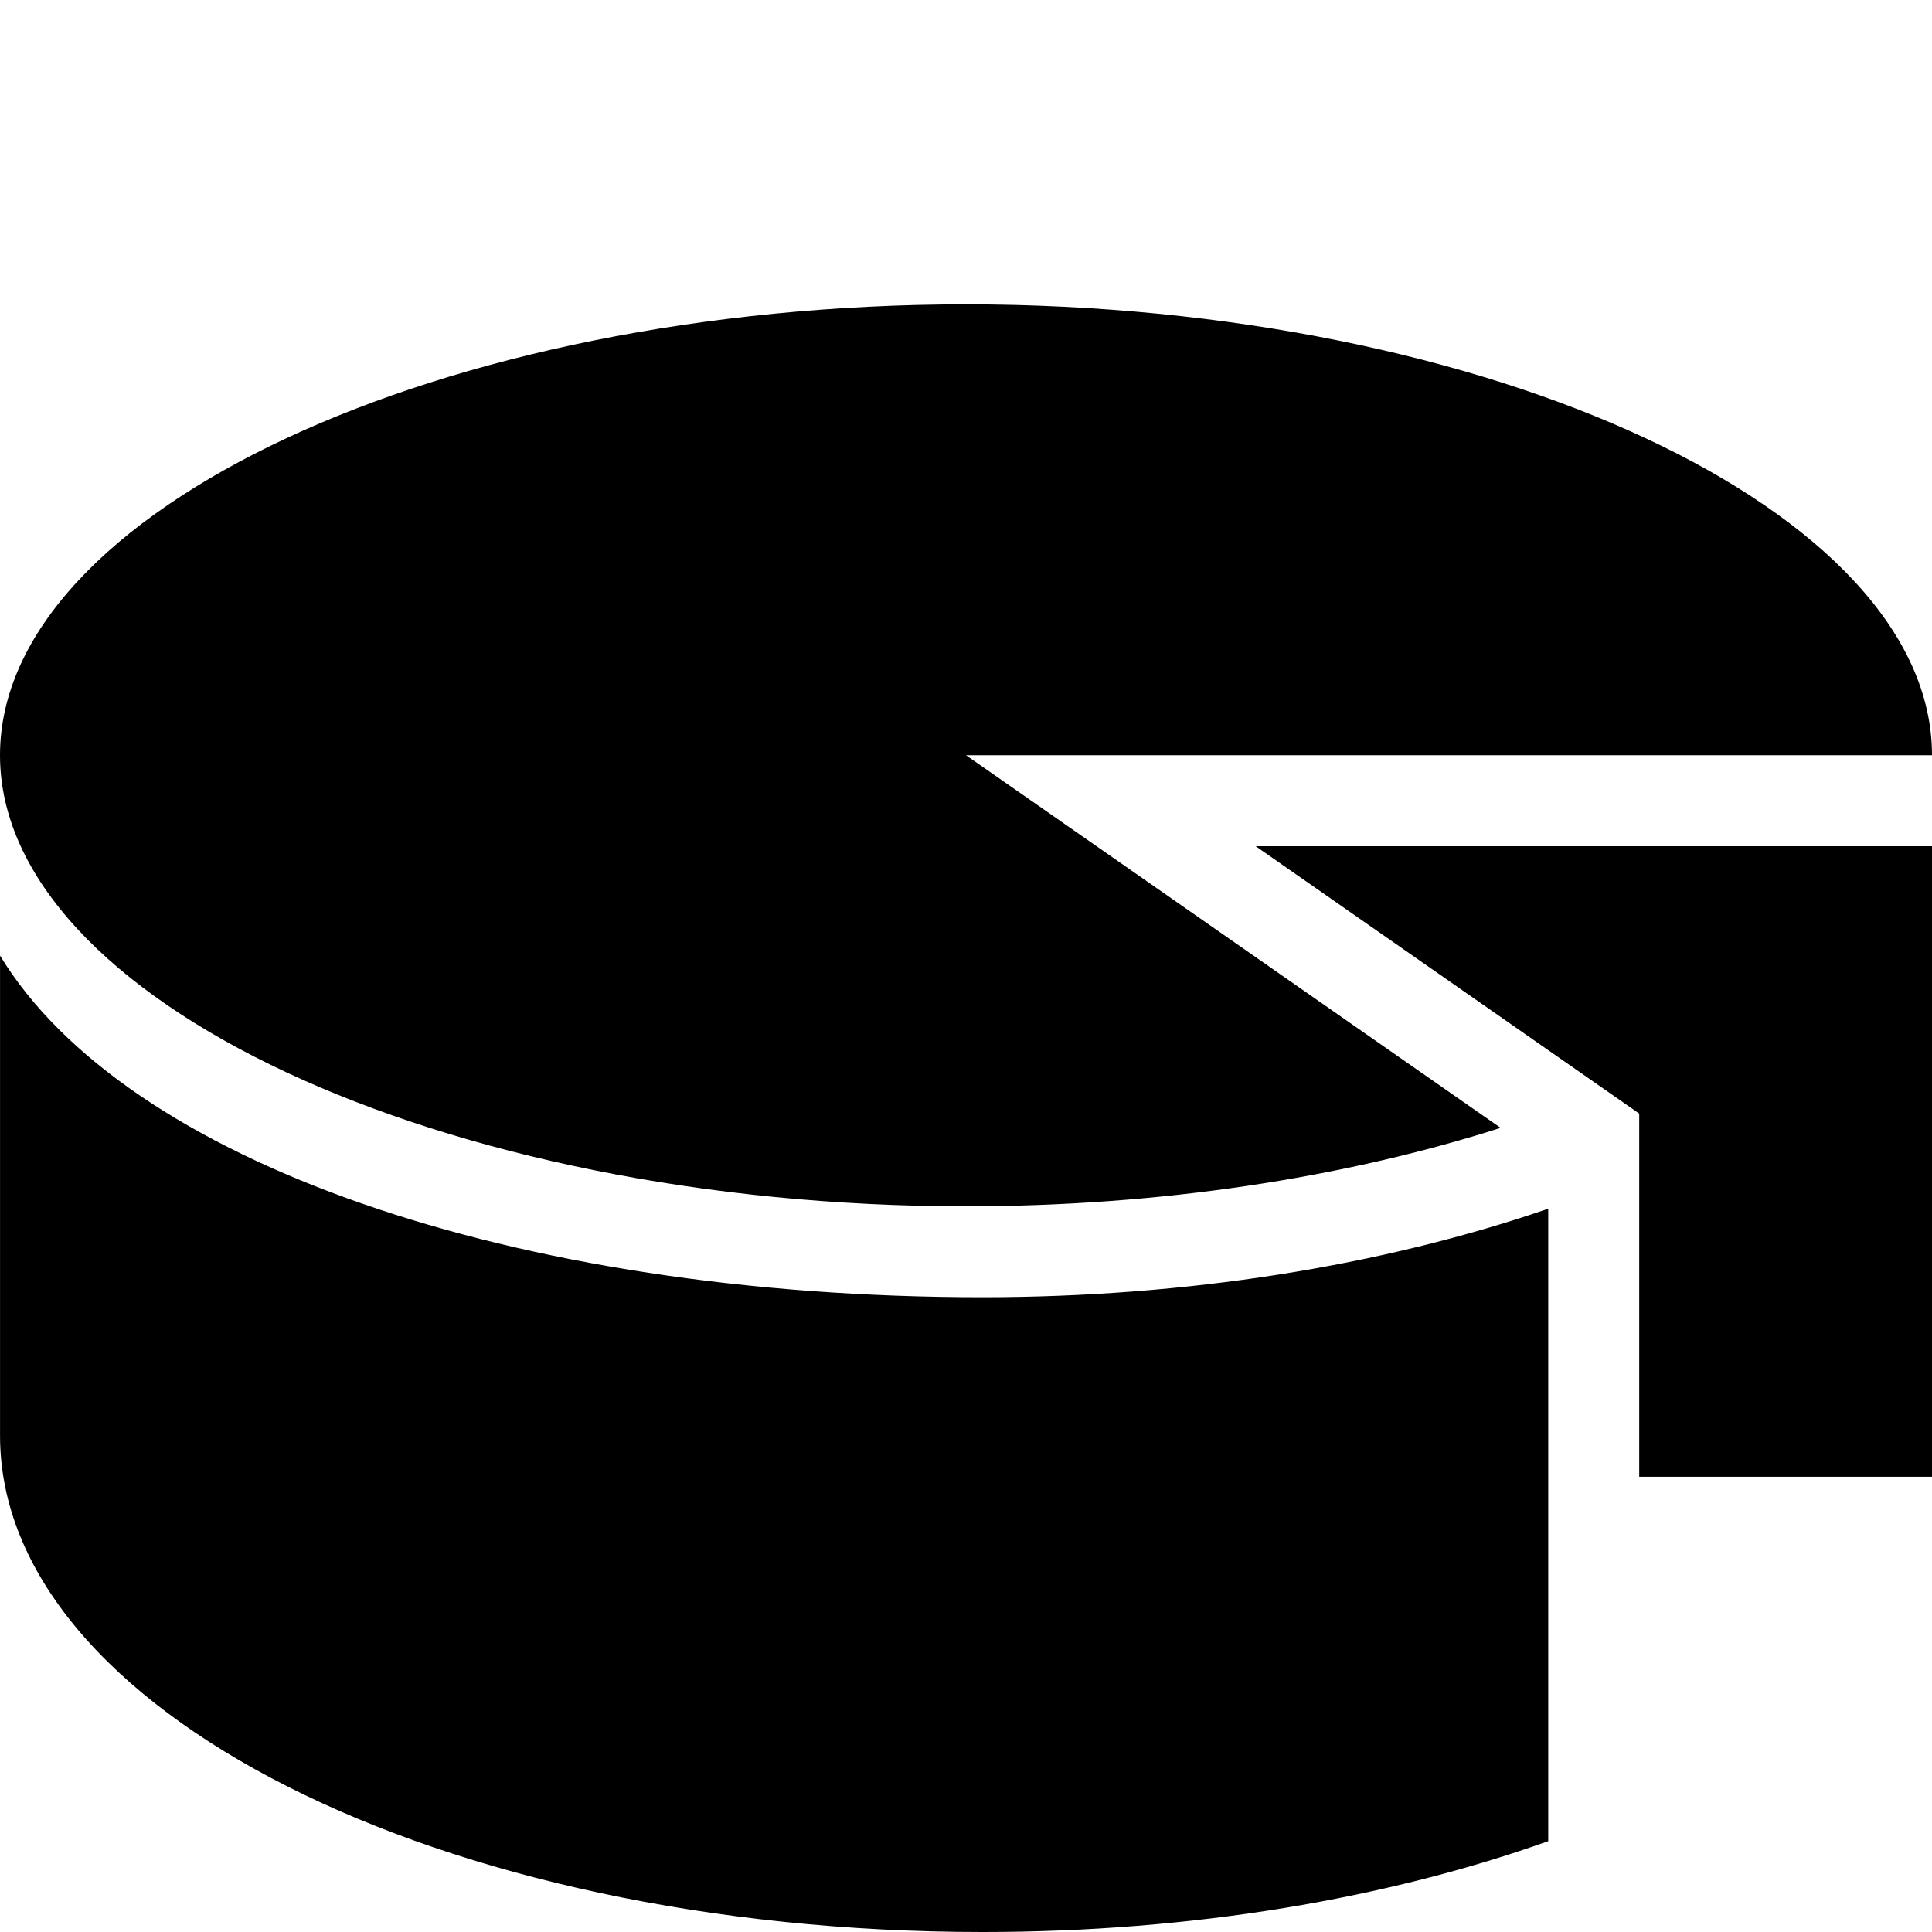 <?xml version="1.0" encoding="utf-8"?>
<!-- Generator: Adobe Illustrator 15.0.0, SVG Export Plug-In . SVG Version: 6.00 Build 0)  -->
<!DOCTYPE svg PUBLIC "-//W3C//DTD SVG 1.1//EN" "http://www.w3.org/Graphics/SVG/1.1/DTD/svg11.dtd">
<svg version="1.1" id="Livello_1" xmlns="http://www.w3.org/2000/svg" xmlns:xlink="http://www.w3.org/1999/xlink" x="0px" y="0px"
	 width="100px" height="100px" viewBox="0 0 100 100" enable-background="new 0 0 100 100" xml:space="preserve">
<path d="M50,62.439c9.941-0.004,19.443-1.437,27.672-4.061L50,39.09h50c0-12.653-22.896-23.336-50-23.336
	c-27.104,0-50,10.683-50,23.336C0,51.744,22.896,62.439,50,62.439z"/>
<path d="M80.137,62.563c-8.672,2.979-18.759,4.578-29.277,4.582c-24.301,0-44.375-7.024-50.858-17.68v24.846
	C0.001,88.499,22.77,100,50.859,100c10.91,0,20.992-1.749,29.277-4.702V62.563z"/>
<g>
	<polygon points="84.846,76.438 100,76.438 100,43.8 64.994,43.8 82.826,56.23 84.846,57.639 84.846,60.094 	"/>
</g>
</svg>
